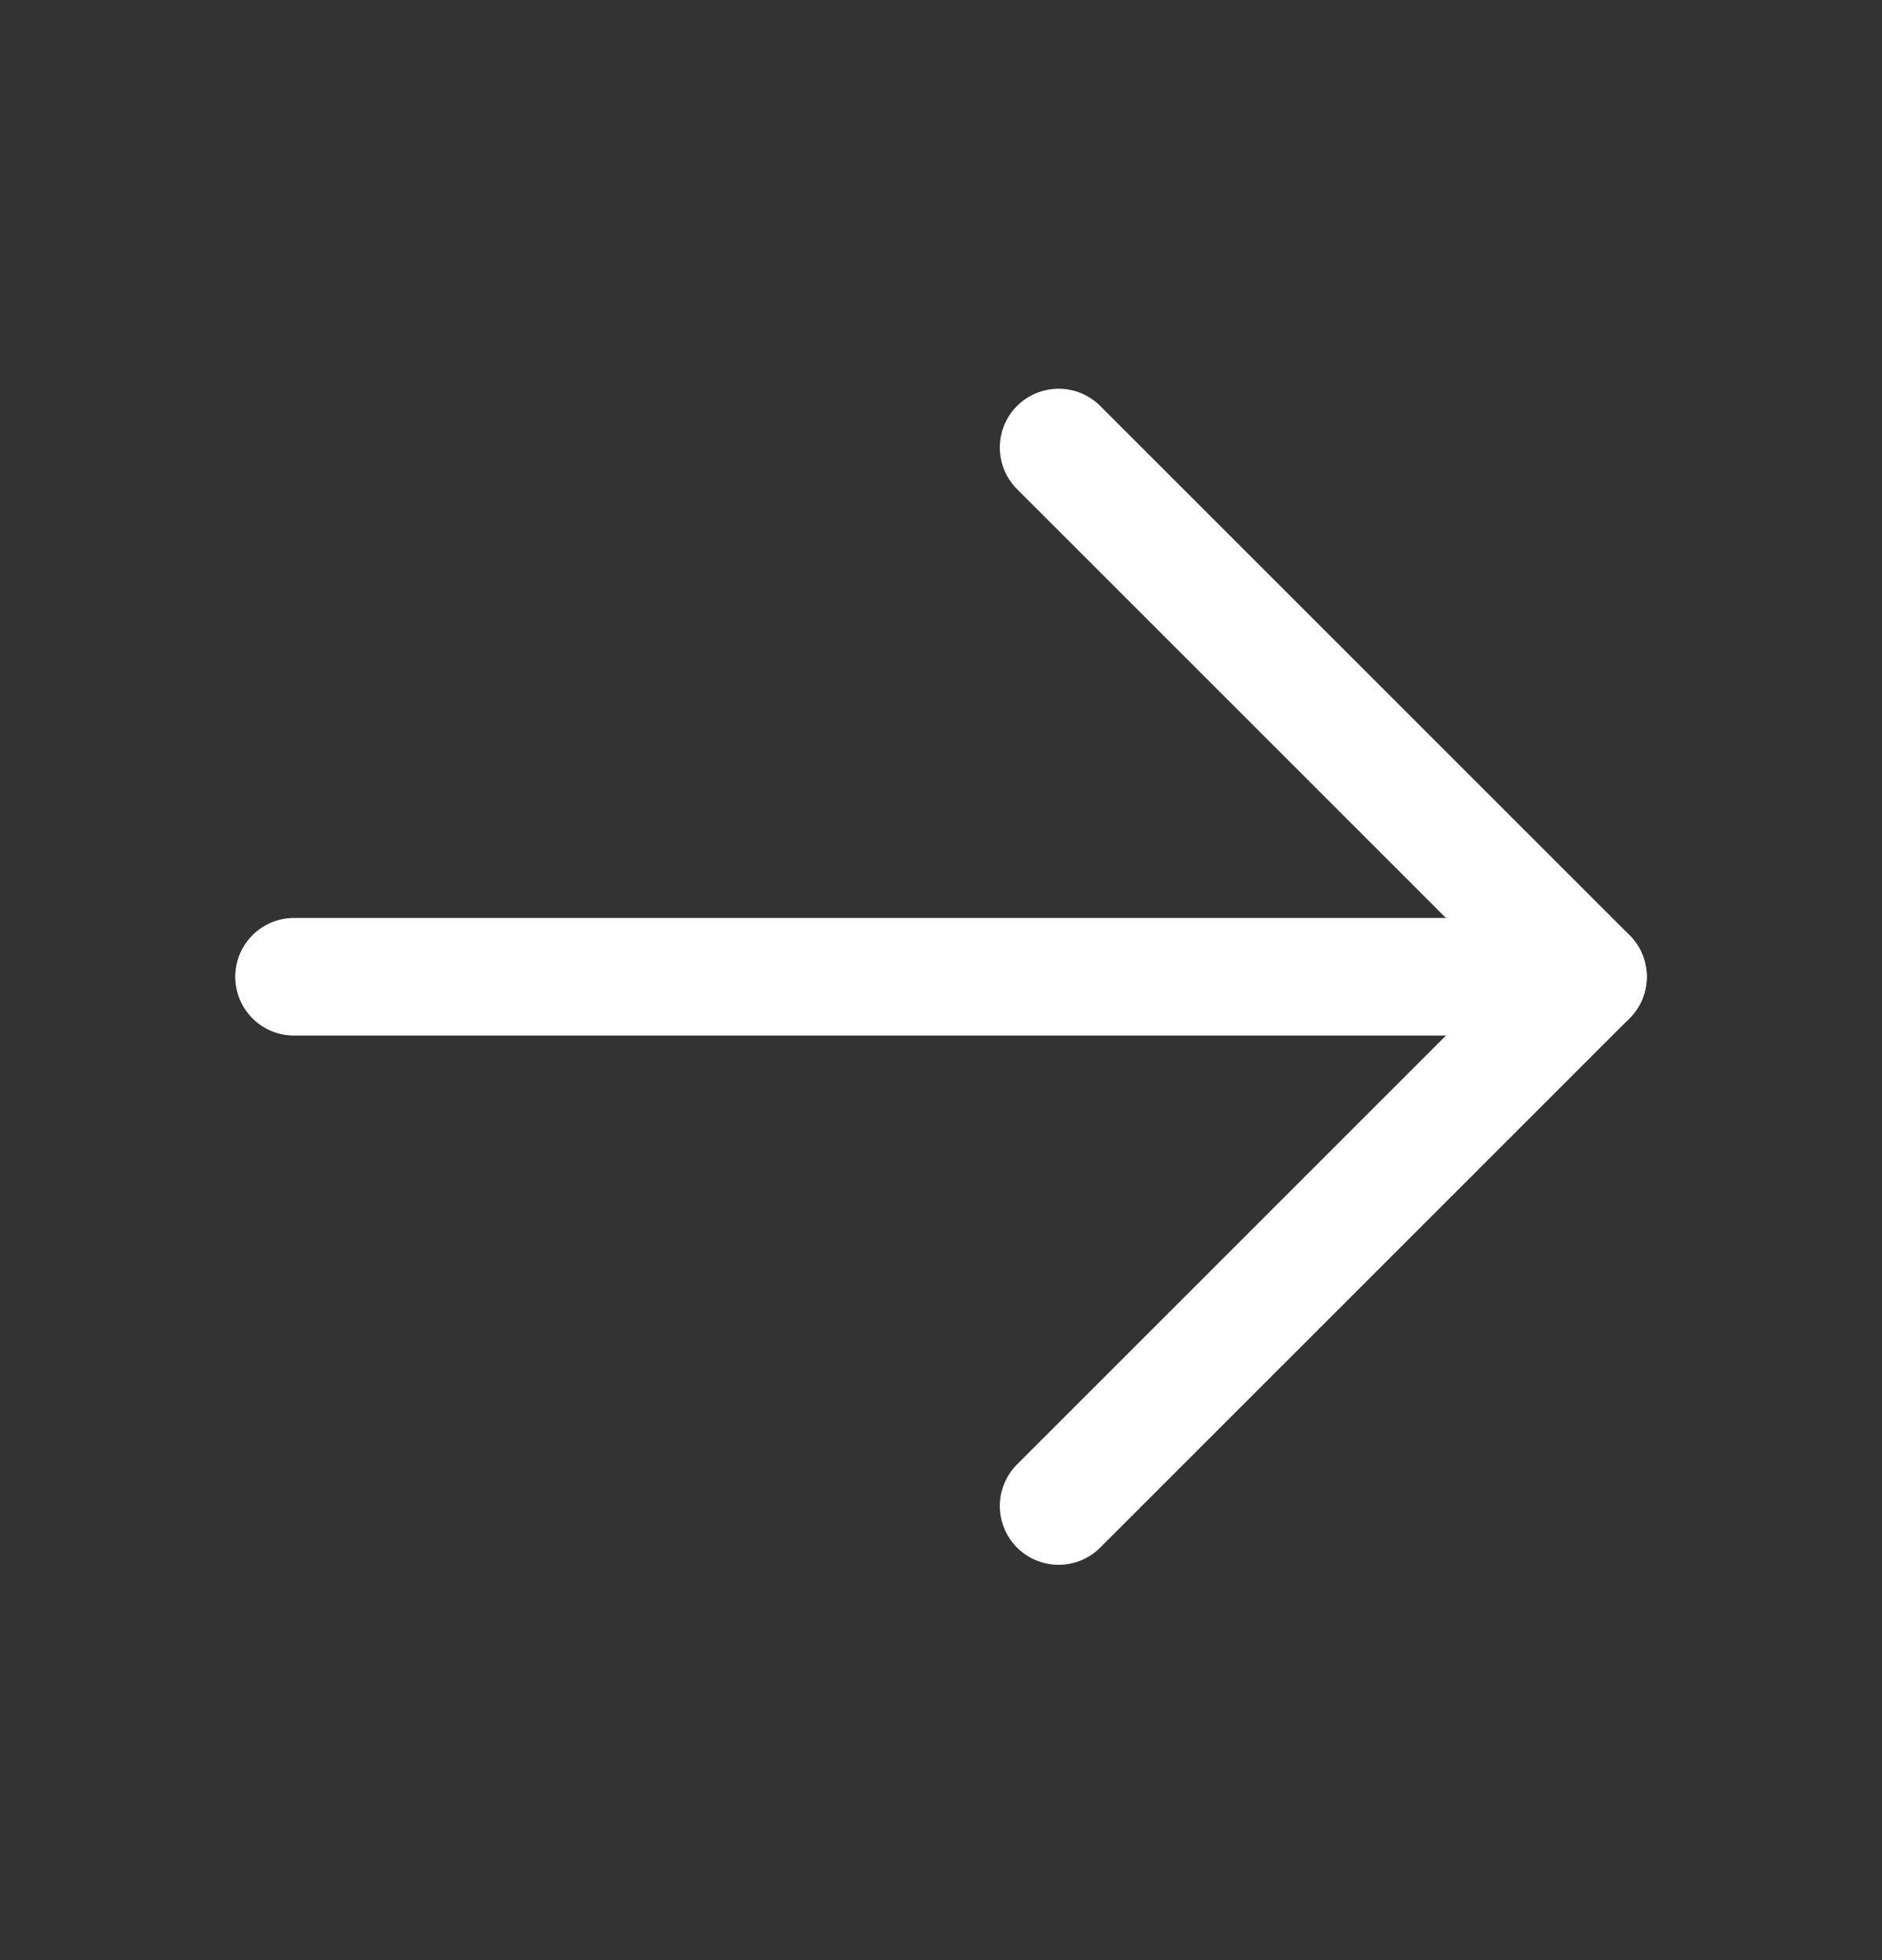 <svg width="24" height="25" viewBox="0 0 24 25" fill="none" xmlns="http://www.w3.org/2000/svg">
<rect x="0" y="0" width="24" height="25" fill="#333333" stroke="none"/>
<path d="M3.75 12.458L20.25 12.458" stroke="white" stroke-width="1.5" stroke-linecap="round" stroke-linejoin="round"/>
<path d="M13.5 19.208L20.25 12.458L13.5 5.708" stroke="white" stroke-width="1.5" stroke-linecap="round" stroke-linejoin="round"/>
</svg>
